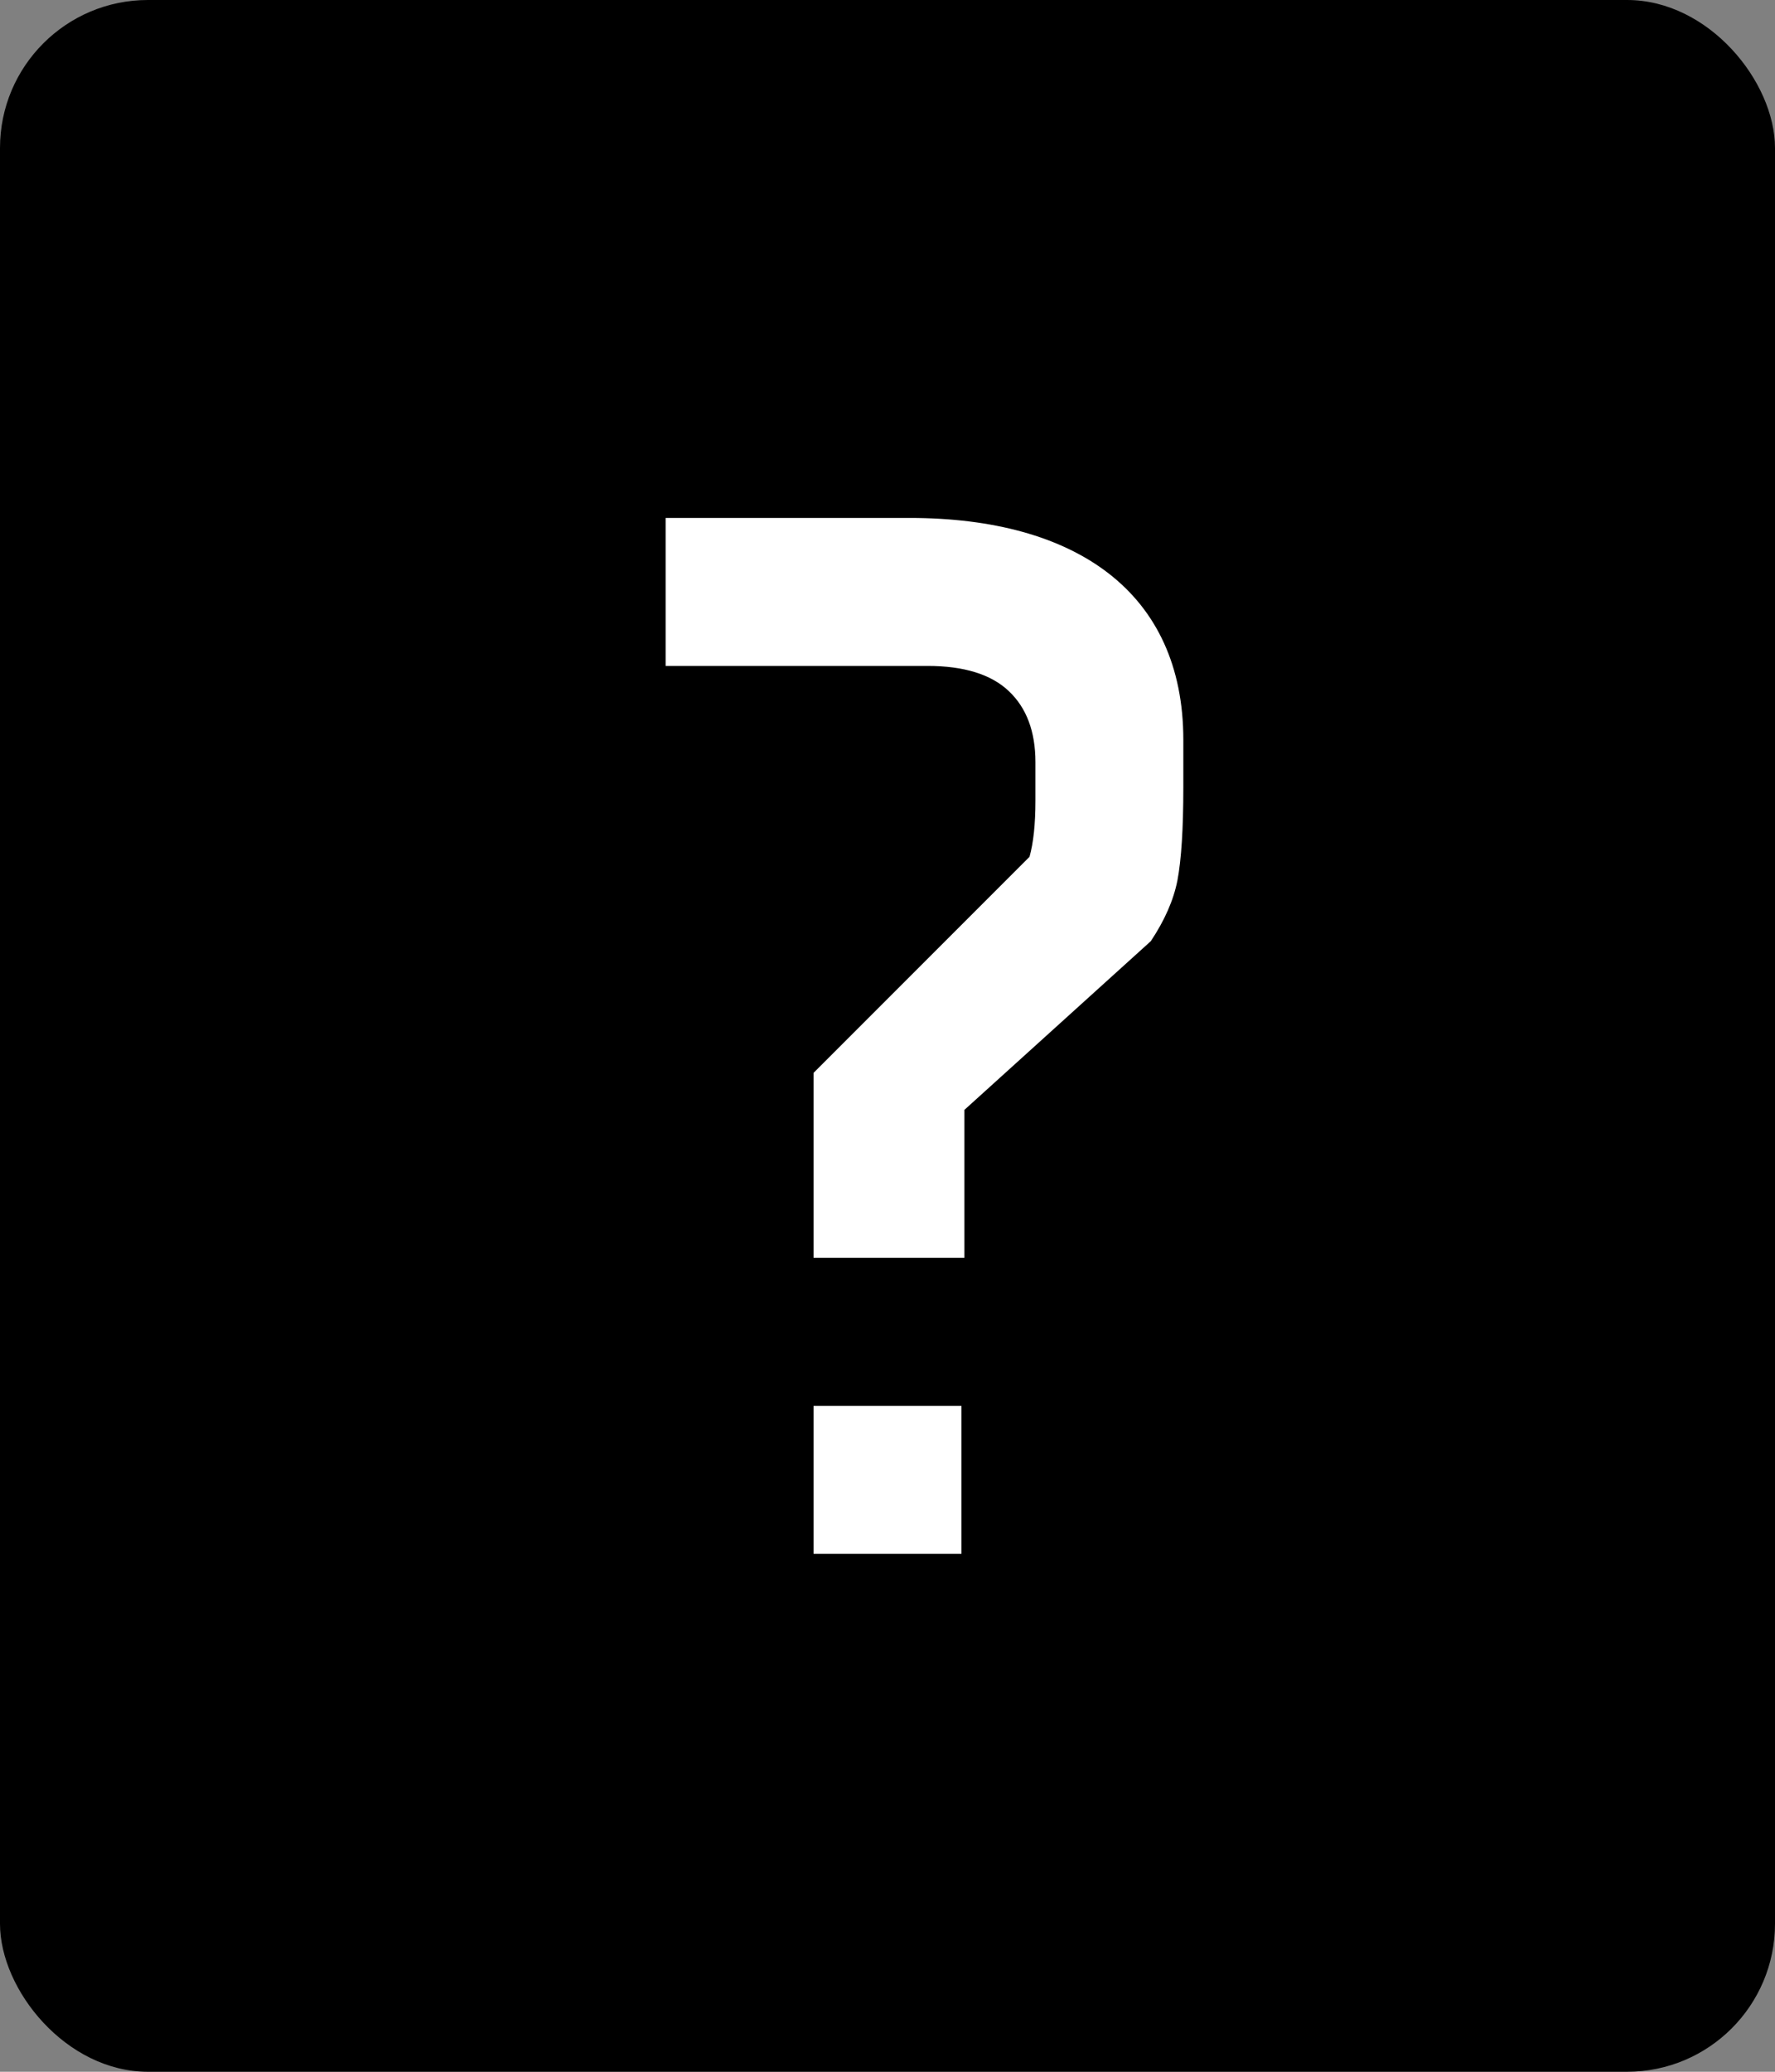 <svg viewBox="0 0 24 28" xmlns="http://www.w3.org/2000/svg">
  <rect x="0" y="0" width="24" height="28" fill="#808080" stroke="none"/>
  <rect width="24" height="28" rx="2" />
  <path
    d="M16 10.64C16 11.2 15.973 11.62 15.92 11.9C15.867 12.167 15.747 12.44 15.56 12.72L13.04 15V17H11V14.5L13.92 11.58C13.973 11.393 14 11.14 14 10.82V10.3C14 9.887 13.88 9.567 13.64 9.34C13.4 9.113 13.033 9 12.54 9H9V7H12.3C14.54 7 16 8 16 10V10.64ZM13 19V21H11V19H13Z"
    fill="white"
  />
</svg>
